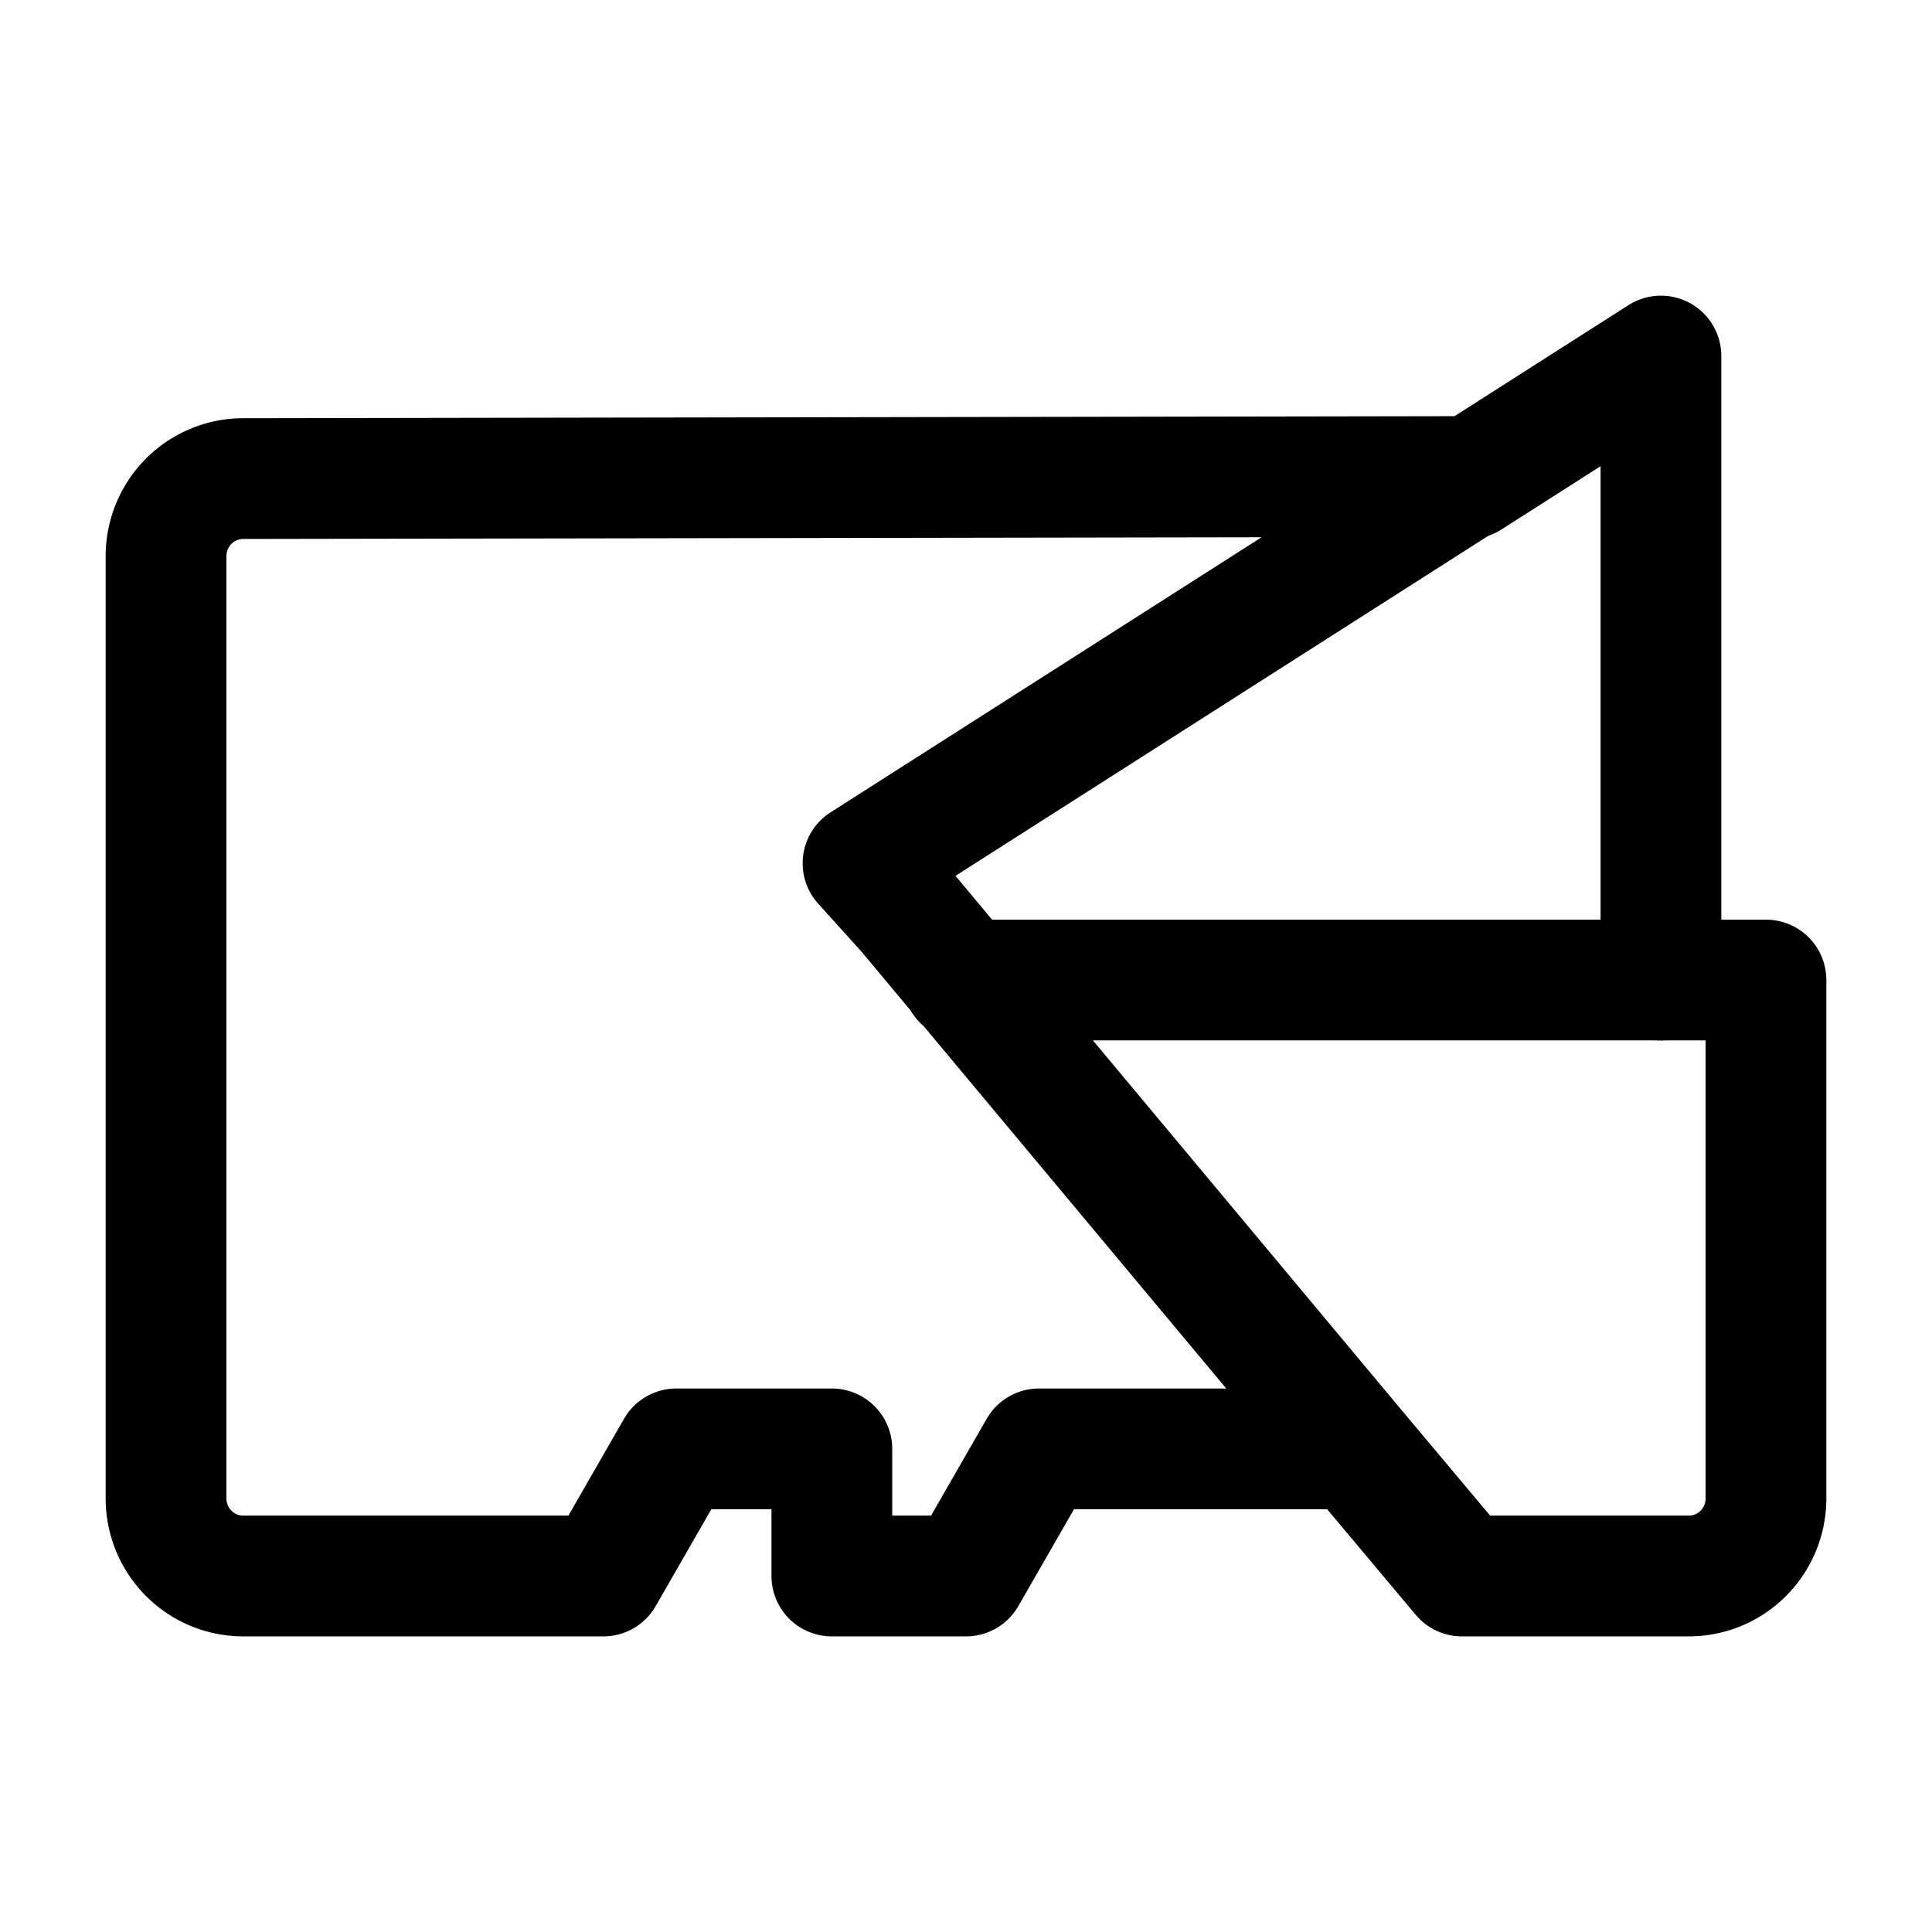 <svg xmlns="http://www.w3.org/2000/svg" viewBox="0 0 192 192"><path d="M24.165 47.562a7.638 7.638 0 0 0-3.833 1.033 7.688 7.688 0 0 0-2.805 2.823 7.743 7.743 0 0 0-1.027 3.855v93.637c0 1.353.354 2.683 1.027 3.855a7.695 7.695 0 0 0 2.805 2.823 7.638 7.638 0 0 0 3.833 1.033H59.96l7.257-12.633h15.451v12.633H96l7.257-12.633h31.433L90.17 90.669l-4.403-4.881 60.216-38.431Zm110.525 96.426 10.6 12.633h22.545a7.644 7.644 0 0 0 5.42-2.259 7.735 7.735 0 0 0 2.245-5.452V97.395H95.674" fill="none" stroke="#000" stroke-width="12" stroke-linecap="round" stroke-linejoin="round"/><path d="m145.983 47.562 19.08-12.181v62.014" fill="none" stroke="#000" stroke-width="12" stroke-linecap="round" stroke-linejoin="round"/></svg>